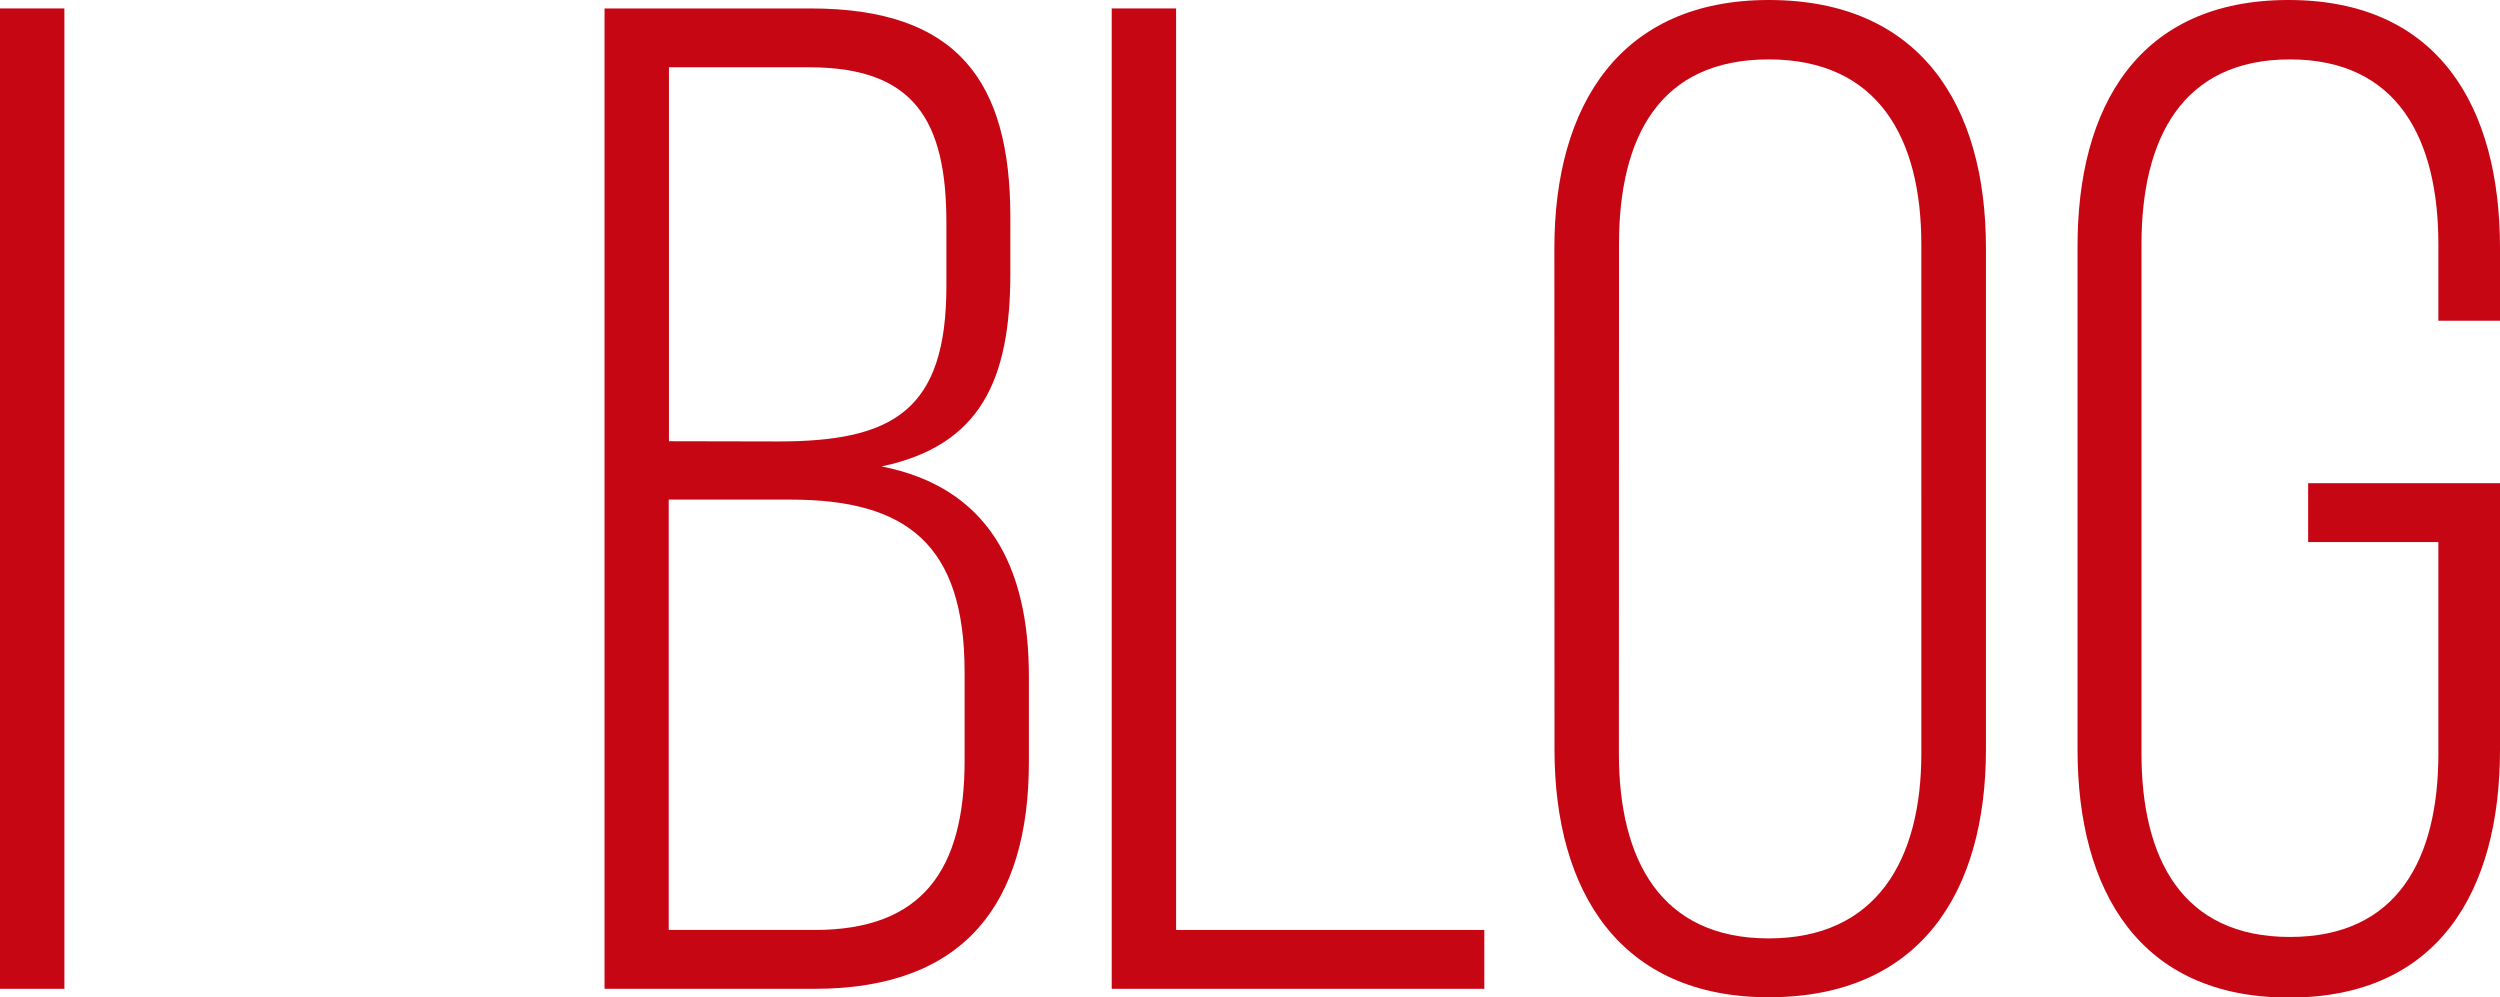<svg xmlns="http://www.w3.org/2000/svg" viewBox="0 0 225.17 89.82"><defs><style>.cls-1{fill:#c70613;}</style></defs><title>Datový zdroj 1</title><g id="Vrstva_2" data-name="Vrstva 2"><g id="Vrstva_1-2" data-name="Vrstva 1"><path class="cls-1" d="M5.8.76v88.3H0V.76Z"/><path class="cls-1" d="M73,.76c13.25,0,18,6.56,18,18.79V24.6c0,9.59-2.65,15.52-11.6,17.41C89,43.9,92.67,51,92.67,60.93v7.7c0,12.74-5.8,20.43-19.3,20.43H54.45V.76Zm-2.9,39c10.34,0,15.14-2.78,15.14-14V20.06c0-9.21-2.9-14-12.36-14H60.25V39.74Zm3.28,44c9.71,0,13.5-5.42,13.5-15.26v-8C86.87,49.07,81.7,45,71.23,45h-11V83.76Z"/><path class="cls-1" d="M100.13,89.06V.76h5.8v83h27.76v5.3Z"/><path class="cls-1" d="M140,22.33C140,9.46,145.94,0,159.31,0c13.63,0,19.56,9.46,19.56,22.33V67.49c0,12.87-5.93,22.33-19.56,22.33-13.37,0-19.3-9.46-19.3-22.33Zm5.81,45.54c0,9.59,3.78,16.65,13.49,16.65s13.75-7.06,13.75-16.65V22c0-9.59-3.91-16.65-13.75-16.65S145.82,12.36,145.82,22Z"/><path class="cls-1" d="M225.17,22.33v6.56h-5.55V22c0-9.46-3.66-16.65-13.37-16.65S192.88,12.49,192.88,22V67.87c0,9.46,3.66,16.52,13.37,16.52s13.37-7.06,13.37-16.52V48.82H207.89v-5.3h17.28v24c0,12.74-5.55,22.33-19,22.33s-19.05-9.59-19.05-22.33V22.33C187.07,9.59,192.63,0,206.12,0S225.17,9.59,225.17,22.33Z"/></g></g></svg>